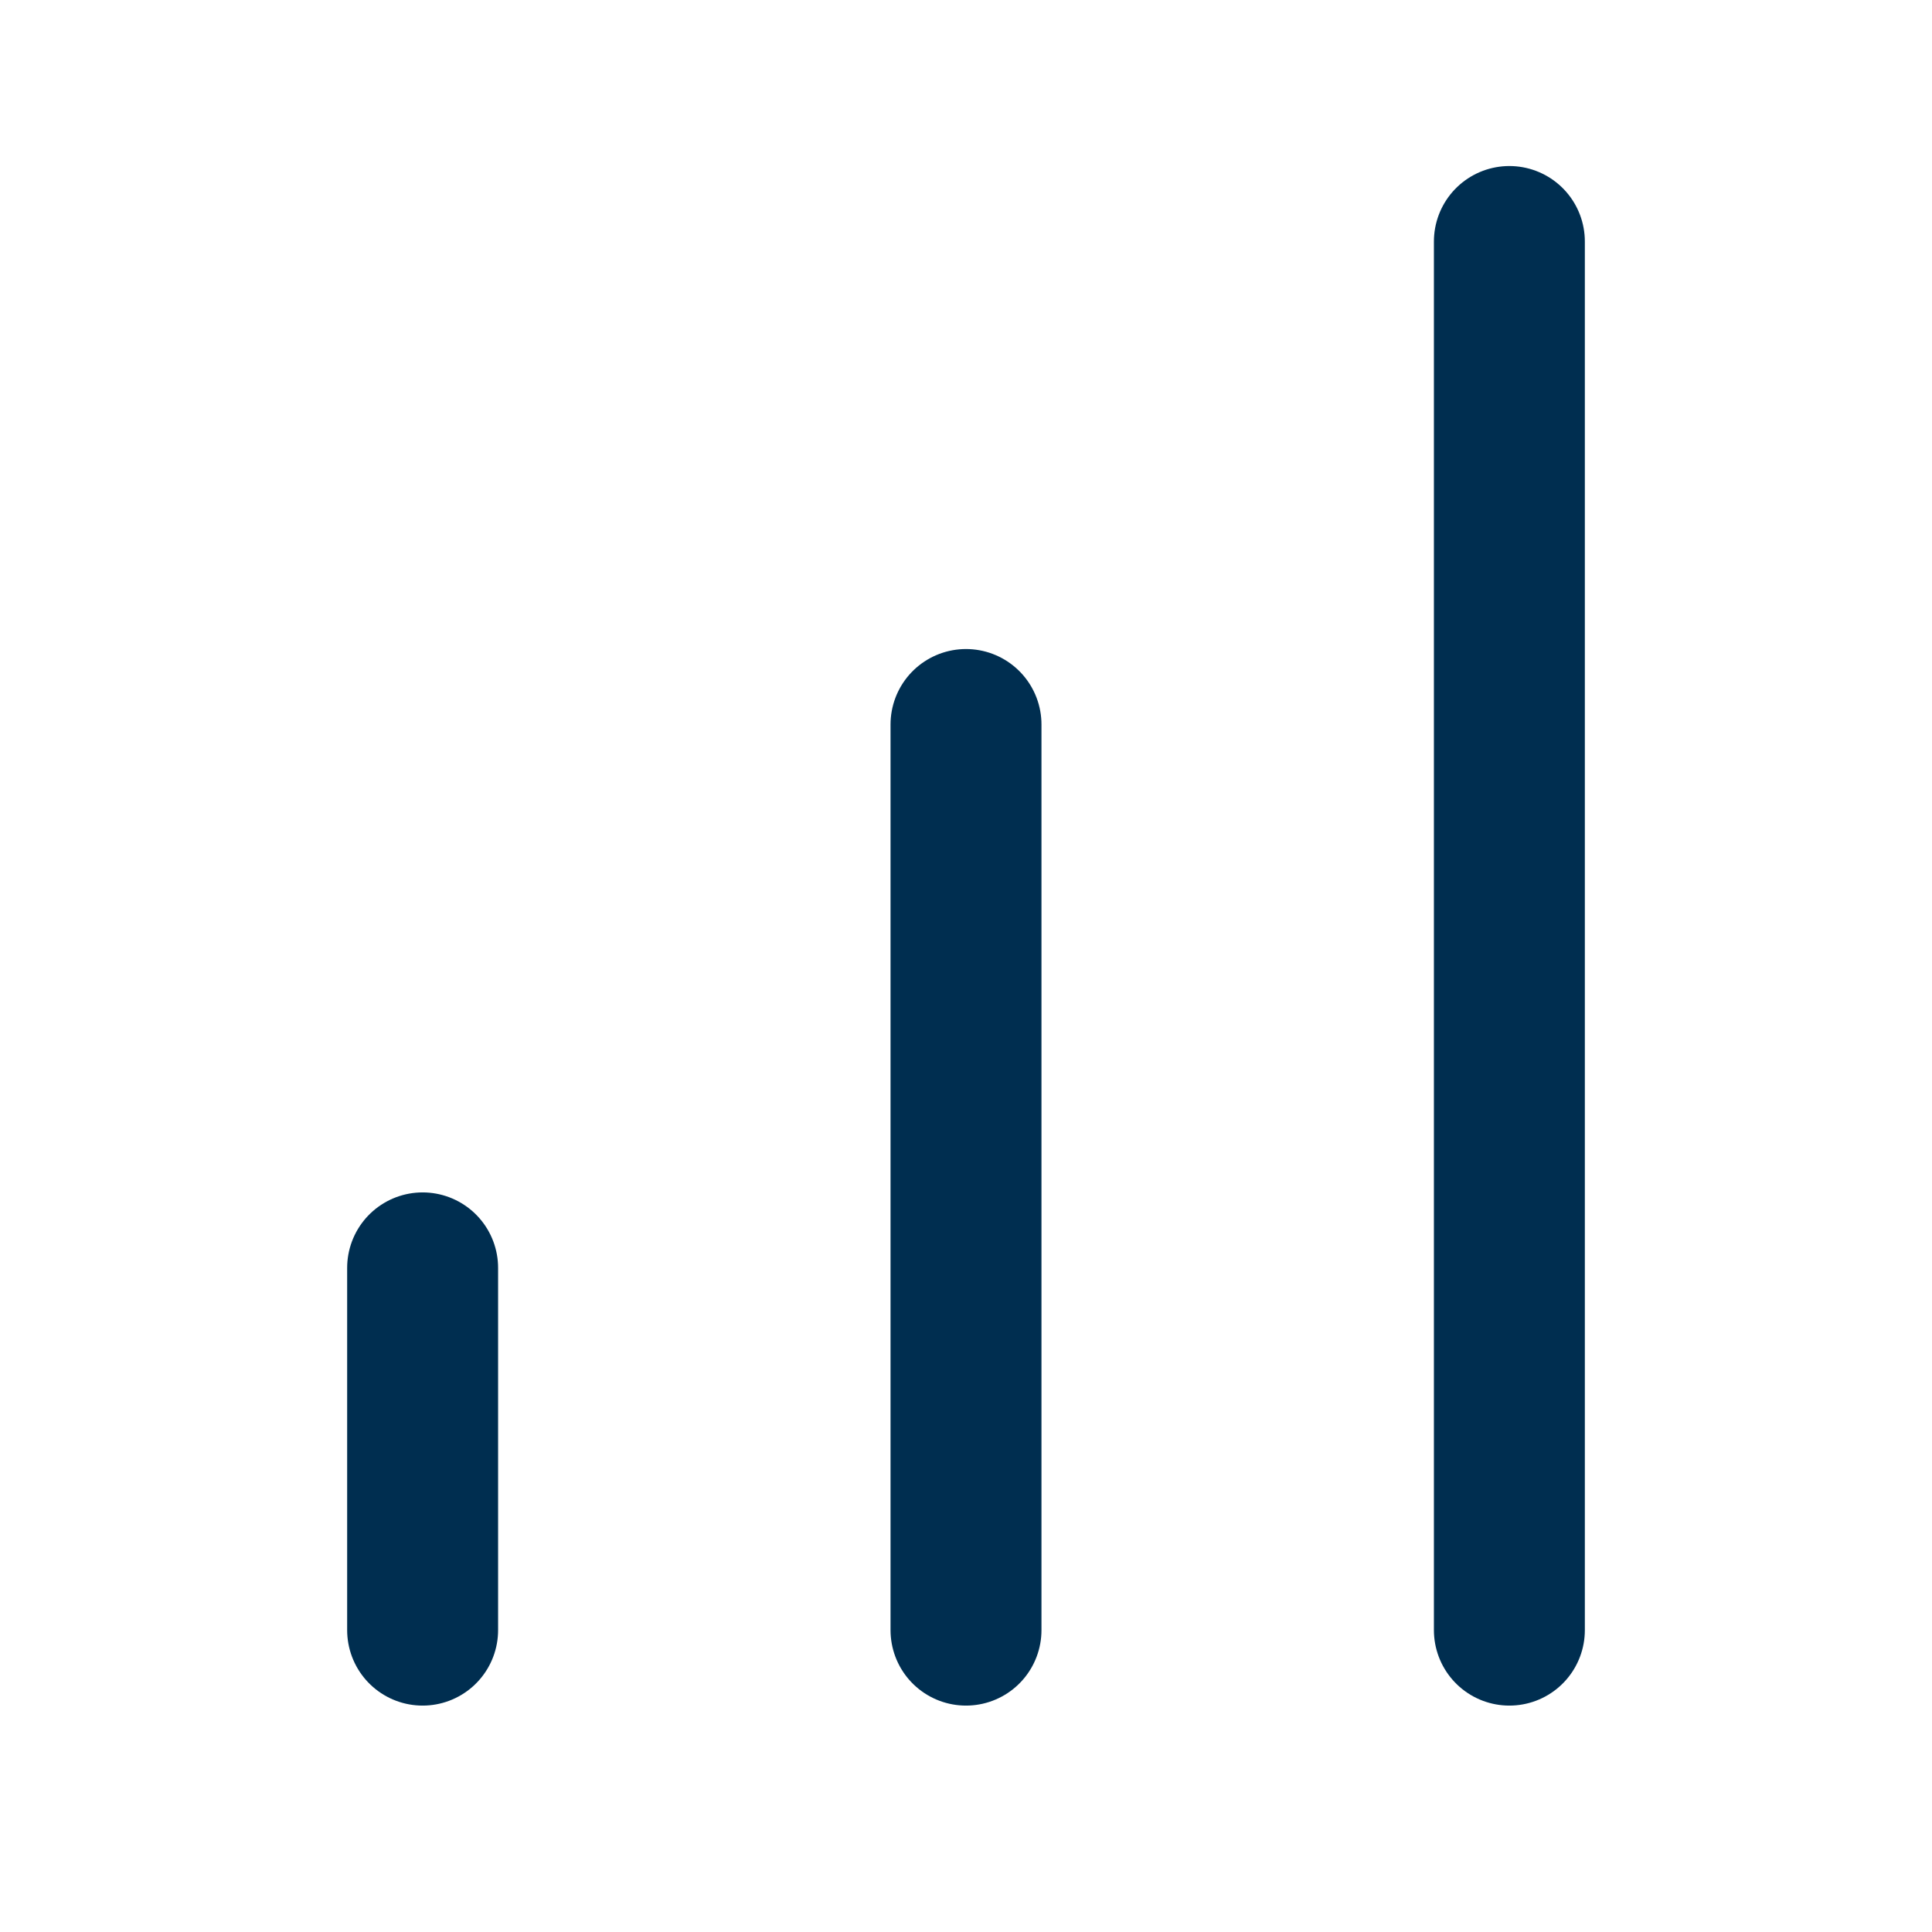 <svg width="32" height="32" viewBox="0 0 32 32" fill="none" xmlns="http://www.w3.org/2000/svg">
<path d="M16 27V12" stroke="#002E50" stroke-width="2.5" stroke-linecap="round" stroke-linejoin="round"/>
<path d="M25 27V4" stroke="#002E50" stroke-width="2.5" stroke-linecap="round" stroke-linejoin="round"/>
<path d="M7 27V21" stroke="#002E50" stroke-width="2.5" stroke-linecap="round" stroke-linejoin="round"/>
</svg>
